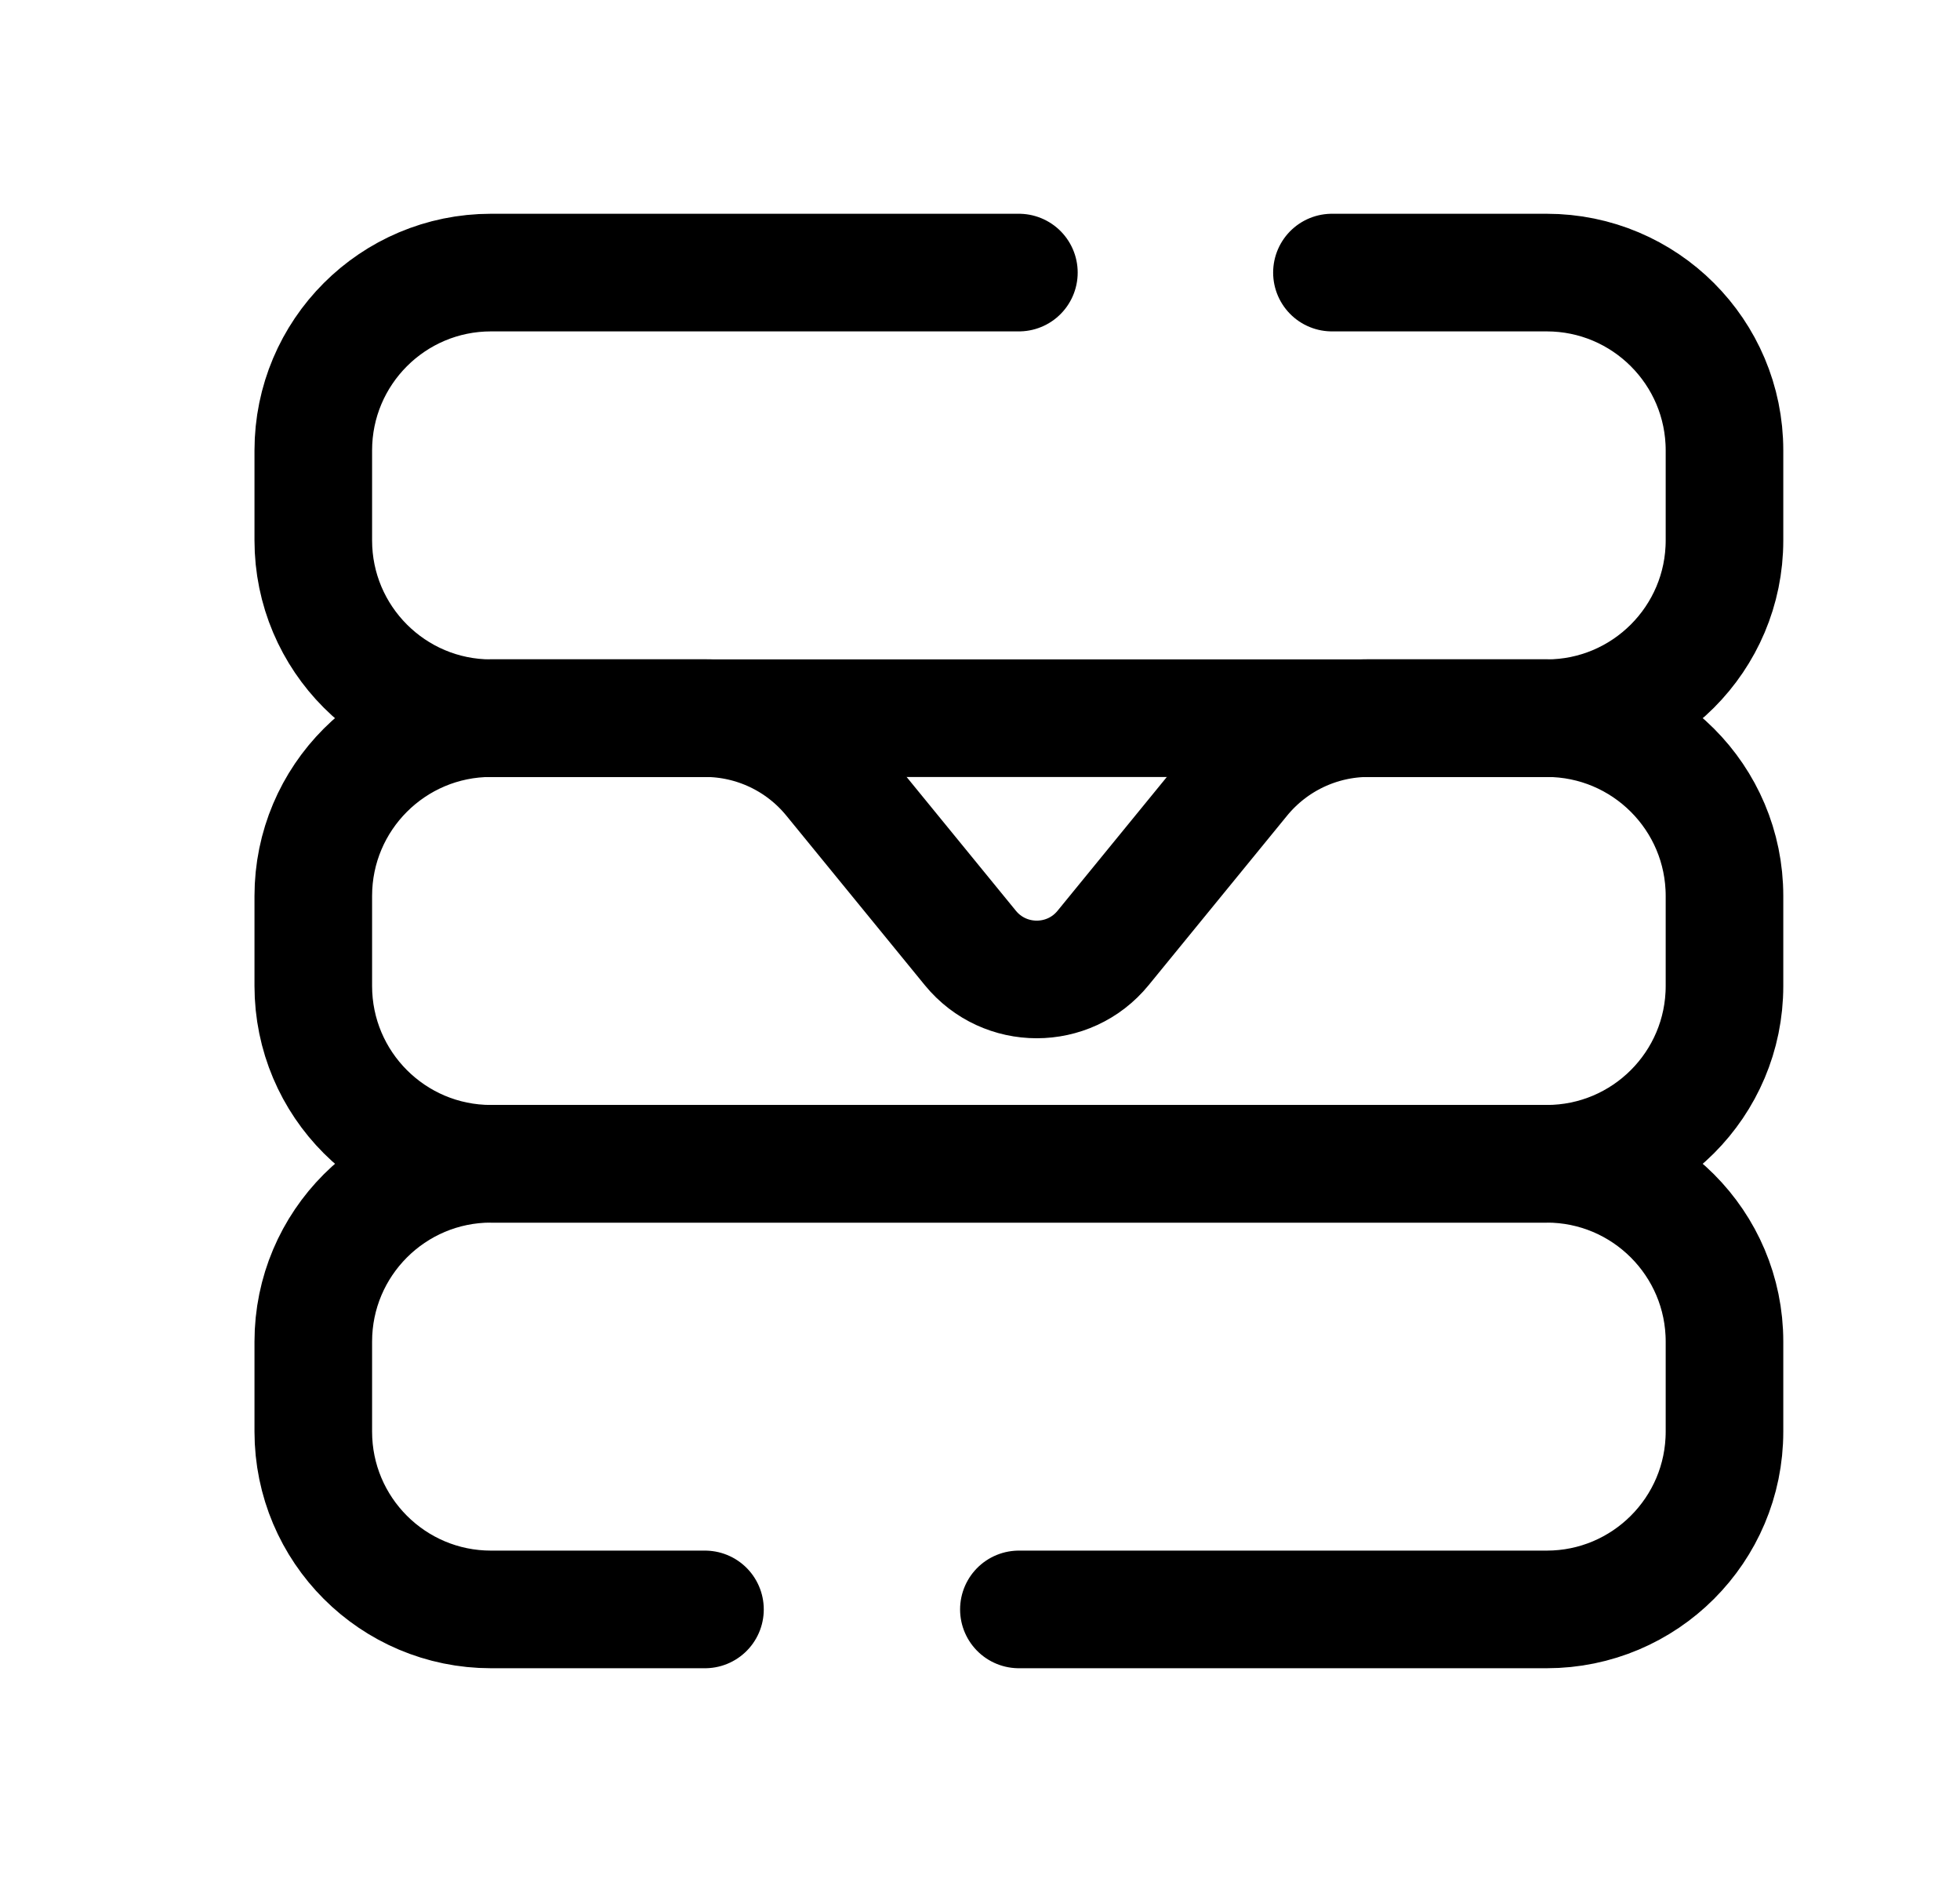 <svg width="25" height="24" viewBox="0 0 25 24" fill="none" xmlns="http://www.w3.org/2000/svg">
<path fill-rule="evenodd" clip-rule="evenodd" d="M6.263 9.158C5.011 9.158 3.996 10.173 3.996 11.426V12.573C3.996 13.826 5.011 14.841 6.263 14.841H19.728C20.98 14.841 21.996 13.826 21.996 12.573V11.426C21.996 10.173 20.98 9.158 19.728 9.158H17.456C16.829 9.158 16.235 9.44 15.837 9.926L14.07 12.089C13.633 12.624 12.815 12.624 12.377 12.089L10.61 9.926C10.213 9.44 9.619 9.158 8.991 9.158H6.263Z" stroke="black" stroke-width="1.5" stroke-linecap="round" stroke-linejoin="round"/>
<path d="M12.996 3.476H6.263C5.011 3.476 3.996 4.491 3.996 5.744V6.891C3.996 8.143 5.011 9.159 6.263 9.159H19.728C20.98 9.159 21.996 8.143 21.996 6.891V5.744C21.996 4.491 20.98 3.476 19.728 3.476H16.989" stroke="black" stroke-width="1.5" stroke-linecap="round" stroke-linejoin="round"/>
<path d="M12.996 20.524H19.728C20.98 20.524 21.996 19.509 21.996 18.256V17.109C21.996 15.857 20.98 14.841 19.728 14.841H6.263C5.011 14.841 3.996 15.857 3.996 17.109V18.256C3.996 19.509 5.011 20.524 6.263 20.524H8.992" stroke="black" stroke-width="1.5" stroke-linecap="round" stroke-linejoin="round"/>
</svg>